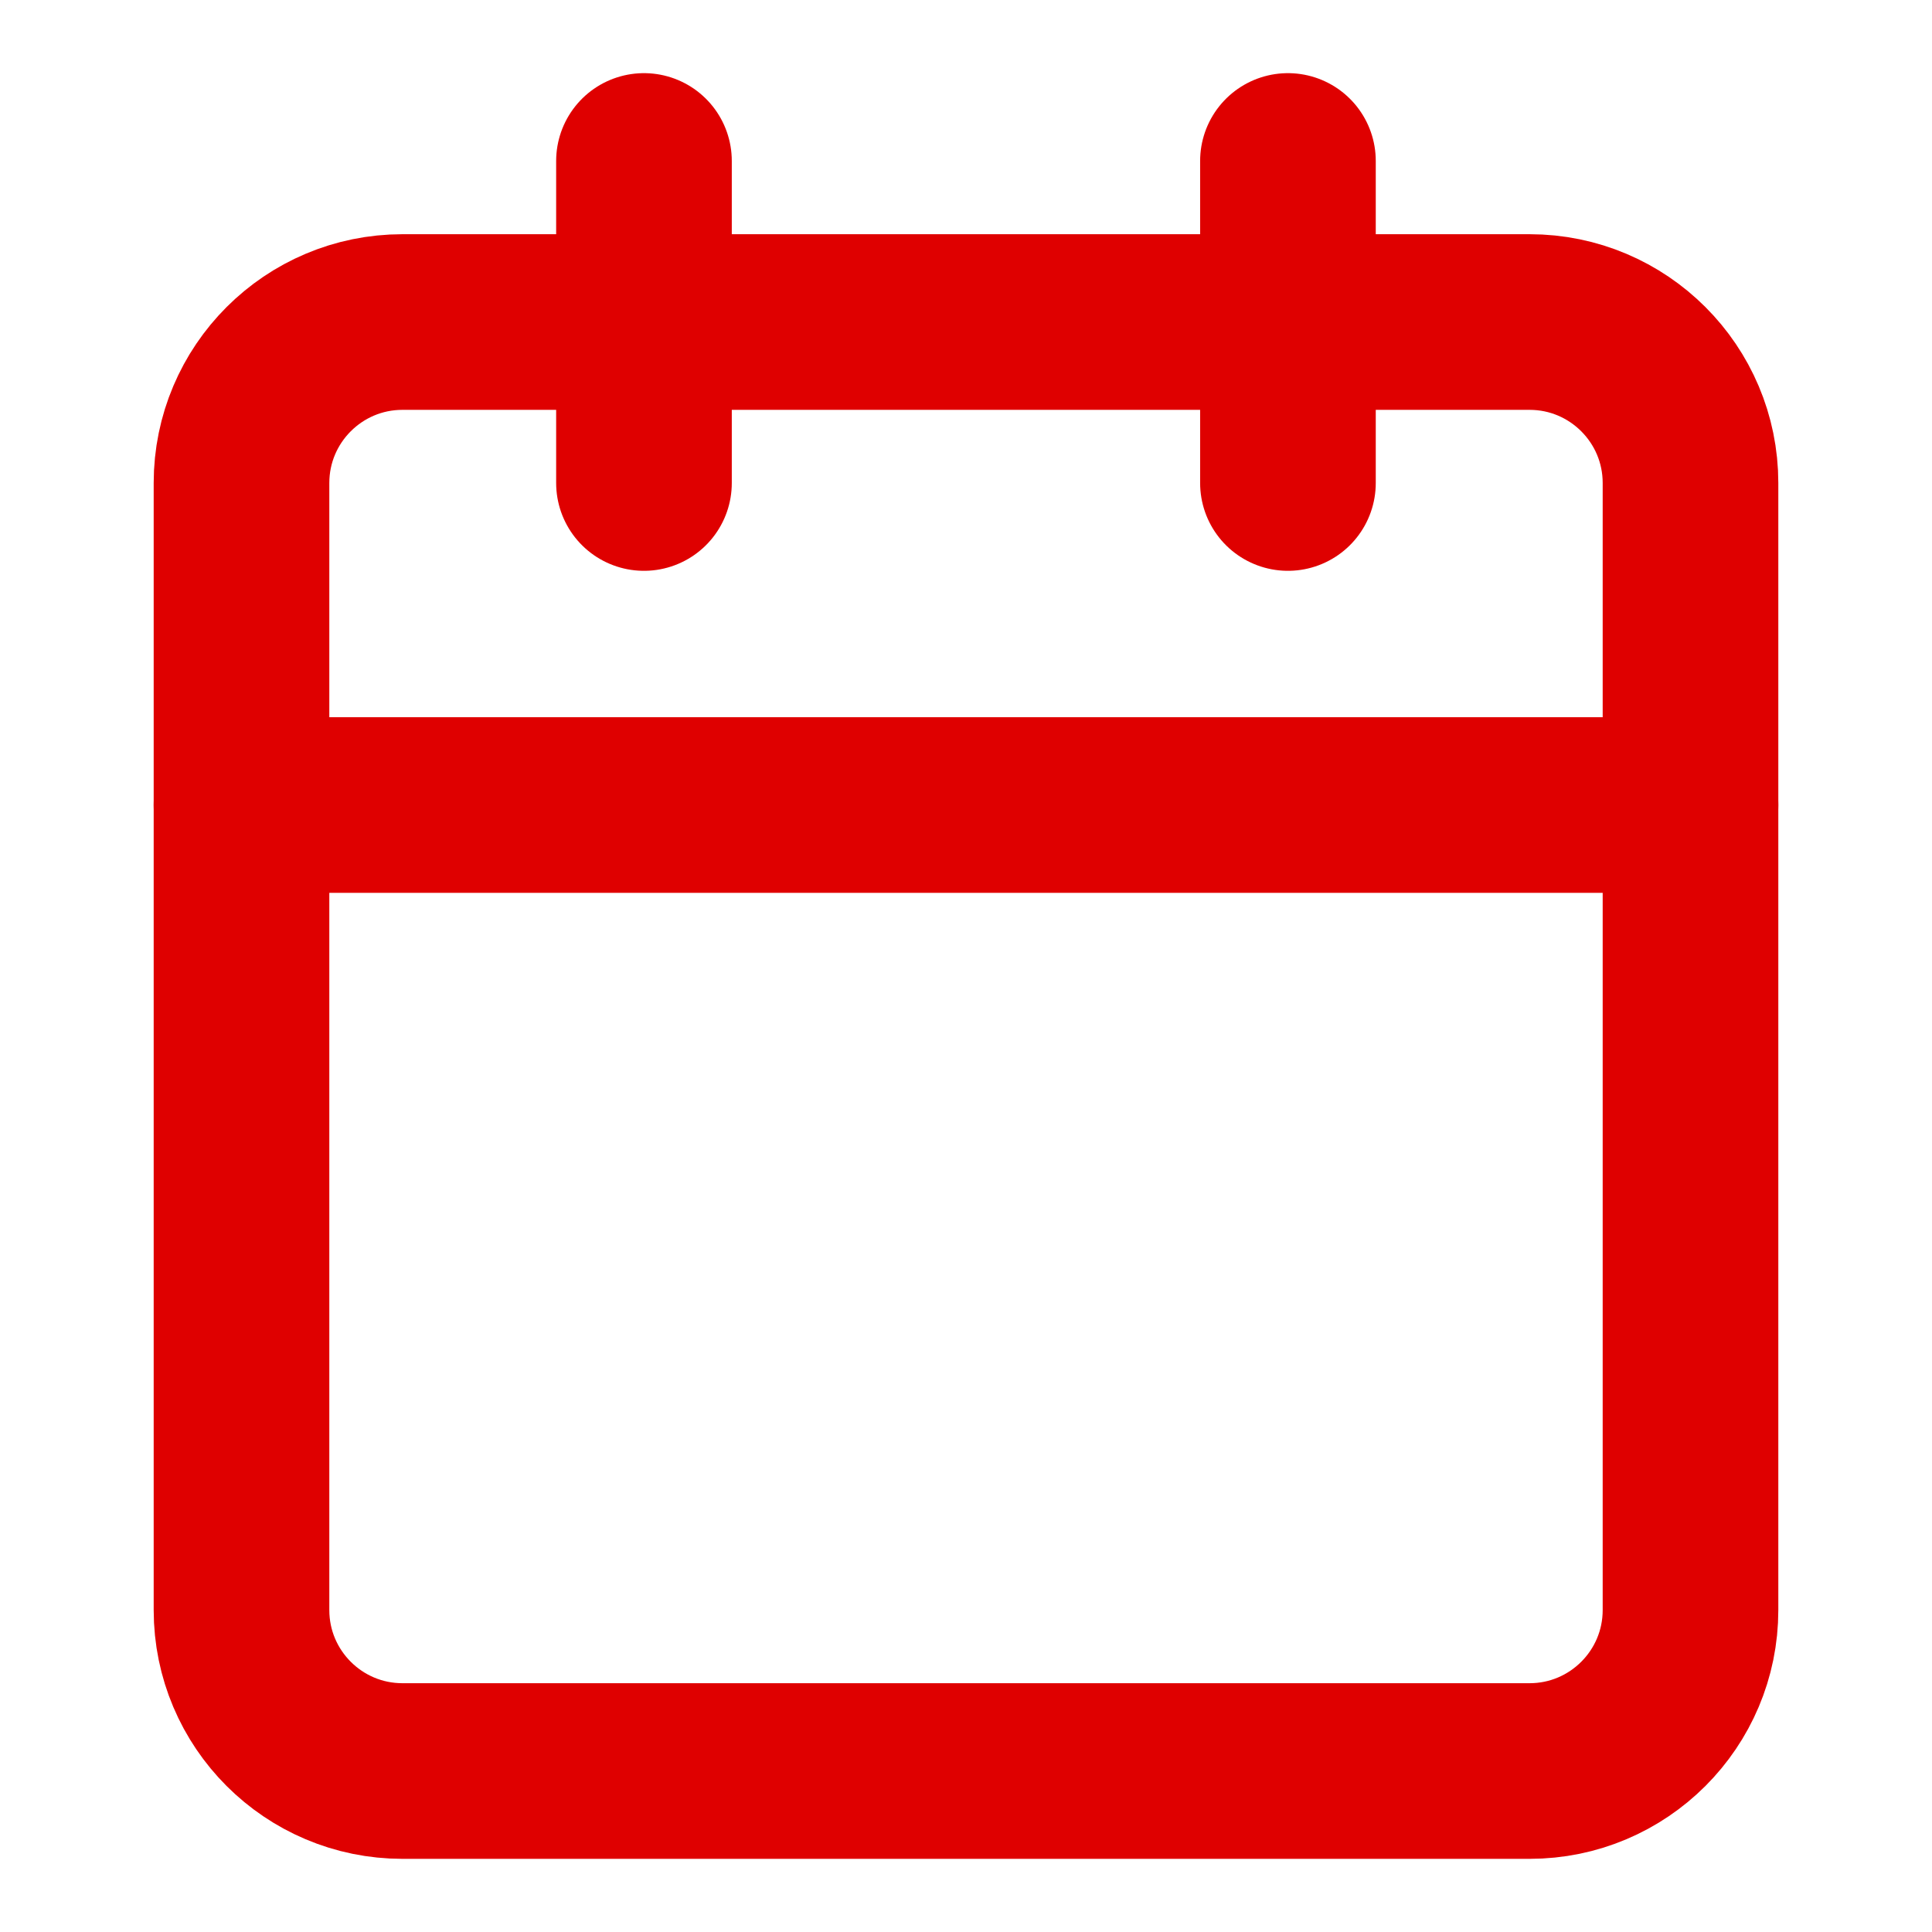 <svg width="22" height="22" viewBox="0 0 22 22" fill="none" xmlns="http://www.w3.org/2000/svg">
<path d="M17.417 3.667H4.583C3.571 3.667 2.75 4.488 2.75 5.5V18.334C2.75 19.346 3.571 20.167 4.583 20.167H17.417C18.429 20.167 19.25 19.346 19.25 18.334V5.5C19.25 4.488 18.429 3.667 17.417 3.667Z" stroke="#DF0000" stroke-width="2" stroke-linecap="round" stroke-linejoin="round"/>
<path d="M14.666 1.833V5.5" stroke="#DF0000" stroke-width="2" stroke-linecap="round" stroke-linejoin="round"/>
<path d="M7.333 1.833V5.5" stroke="#DF0000" stroke-width="2" stroke-linecap="round" stroke-linejoin="round"/>
<path d="M2.75 9.167H19.25" stroke="#DF0000" stroke-width="2" stroke-linecap="round" stroke-linejoin="round"/>
</svg>
